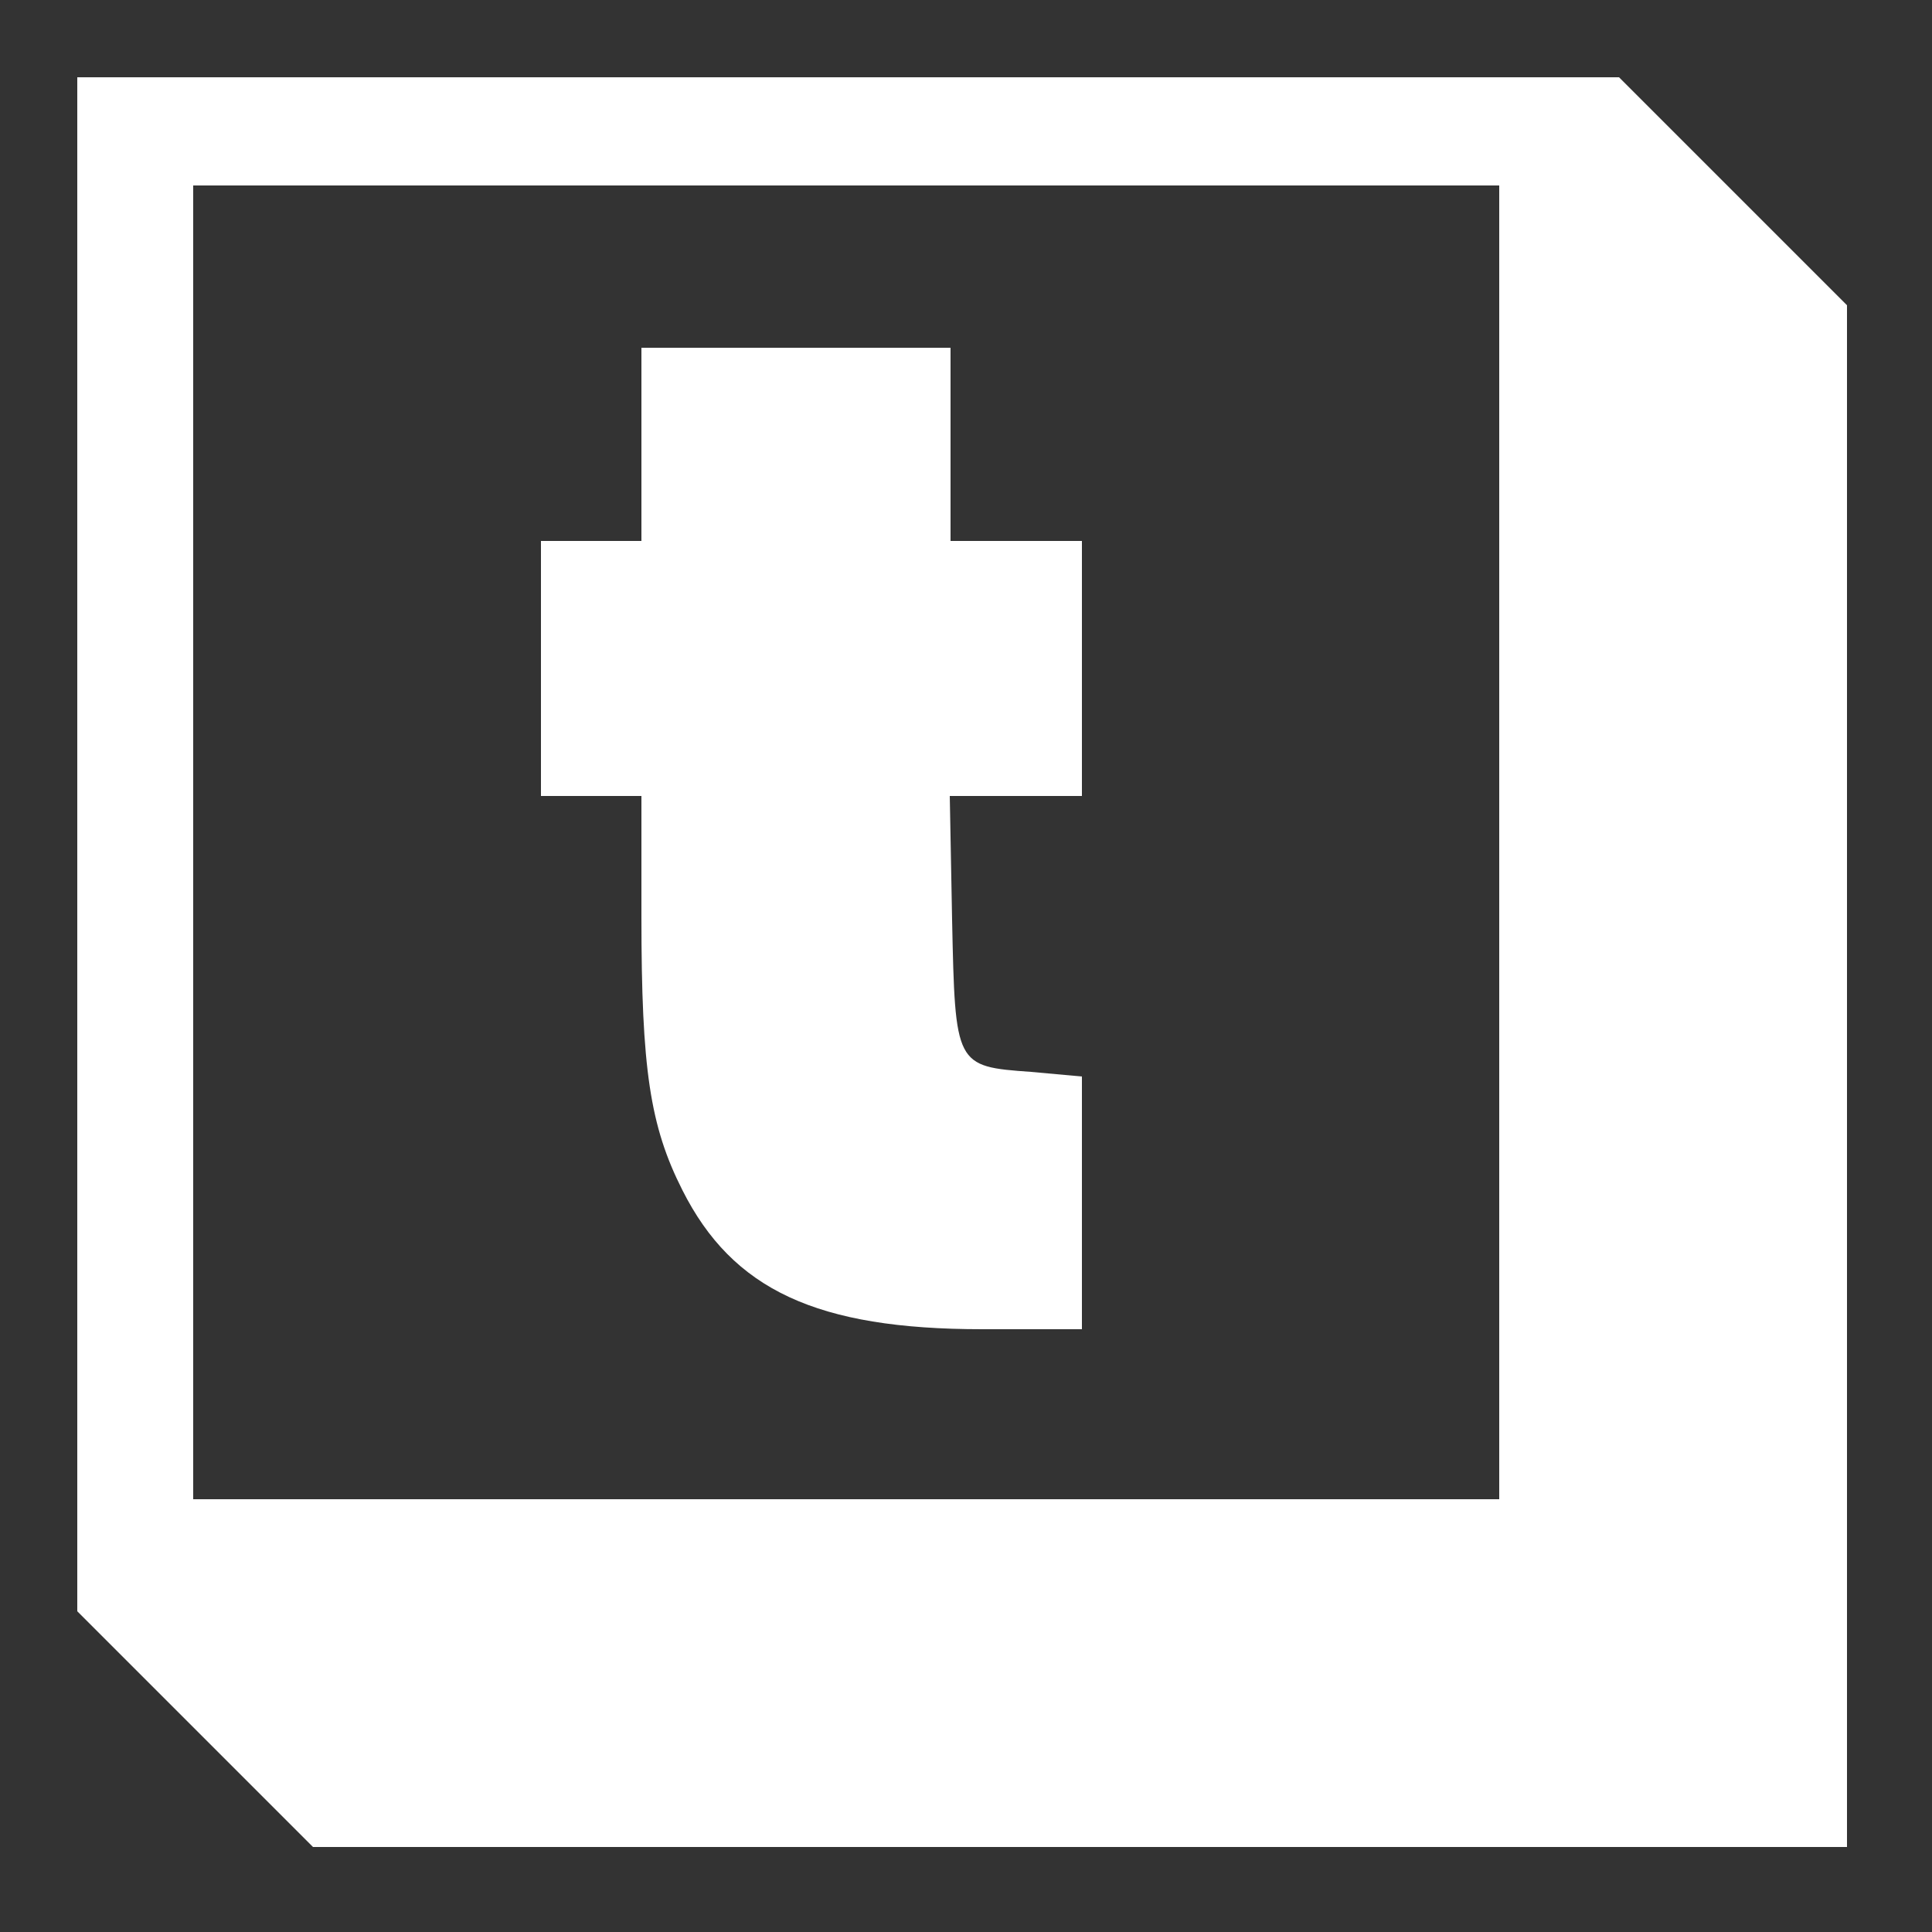 <svg xmlns="http://www.w3.org/2000/svg" version="1.0" width="250pt" height="250pt" viewBox="0 0 250 250" preserveAspectRatio="xMidYMid meet">

<rect x="0" y="0" width="250" height="250" fill="#333333" stroke="none"/>

<g transform="translate(0,250) scale(0.1,-0.1)" fill="#ffffff" stroke="none">
<path d="M100 1407 l0 -992 153 -153 152 -152 993 0 992 0 0 997 0 998 -147 147 -148 148 -997 0 -998 0 0 -993z m1840 3 l0 -850 -845 0 -845 0 0 850 0 850 845 0 845 0 0 -850z" fill="#ffffff"/>
<path d="M830 1925 l0 -125 -65 0 -65 0 0 -165 0 -165 65 0 65 0 0 -157 c0 -196 11 -270 53 -353 65 -129 174 -180 388 -180 l129 0 0 164 0 163 -66 6 c-98 7 -98 8 -102 197 l-3 160 85 0 86 0 0 165 0 165 -85 0 -85 0 0 125 0 125 -200 0 -200 0 0 -125z" fill="#ffffff"/>
</g>
</svg>